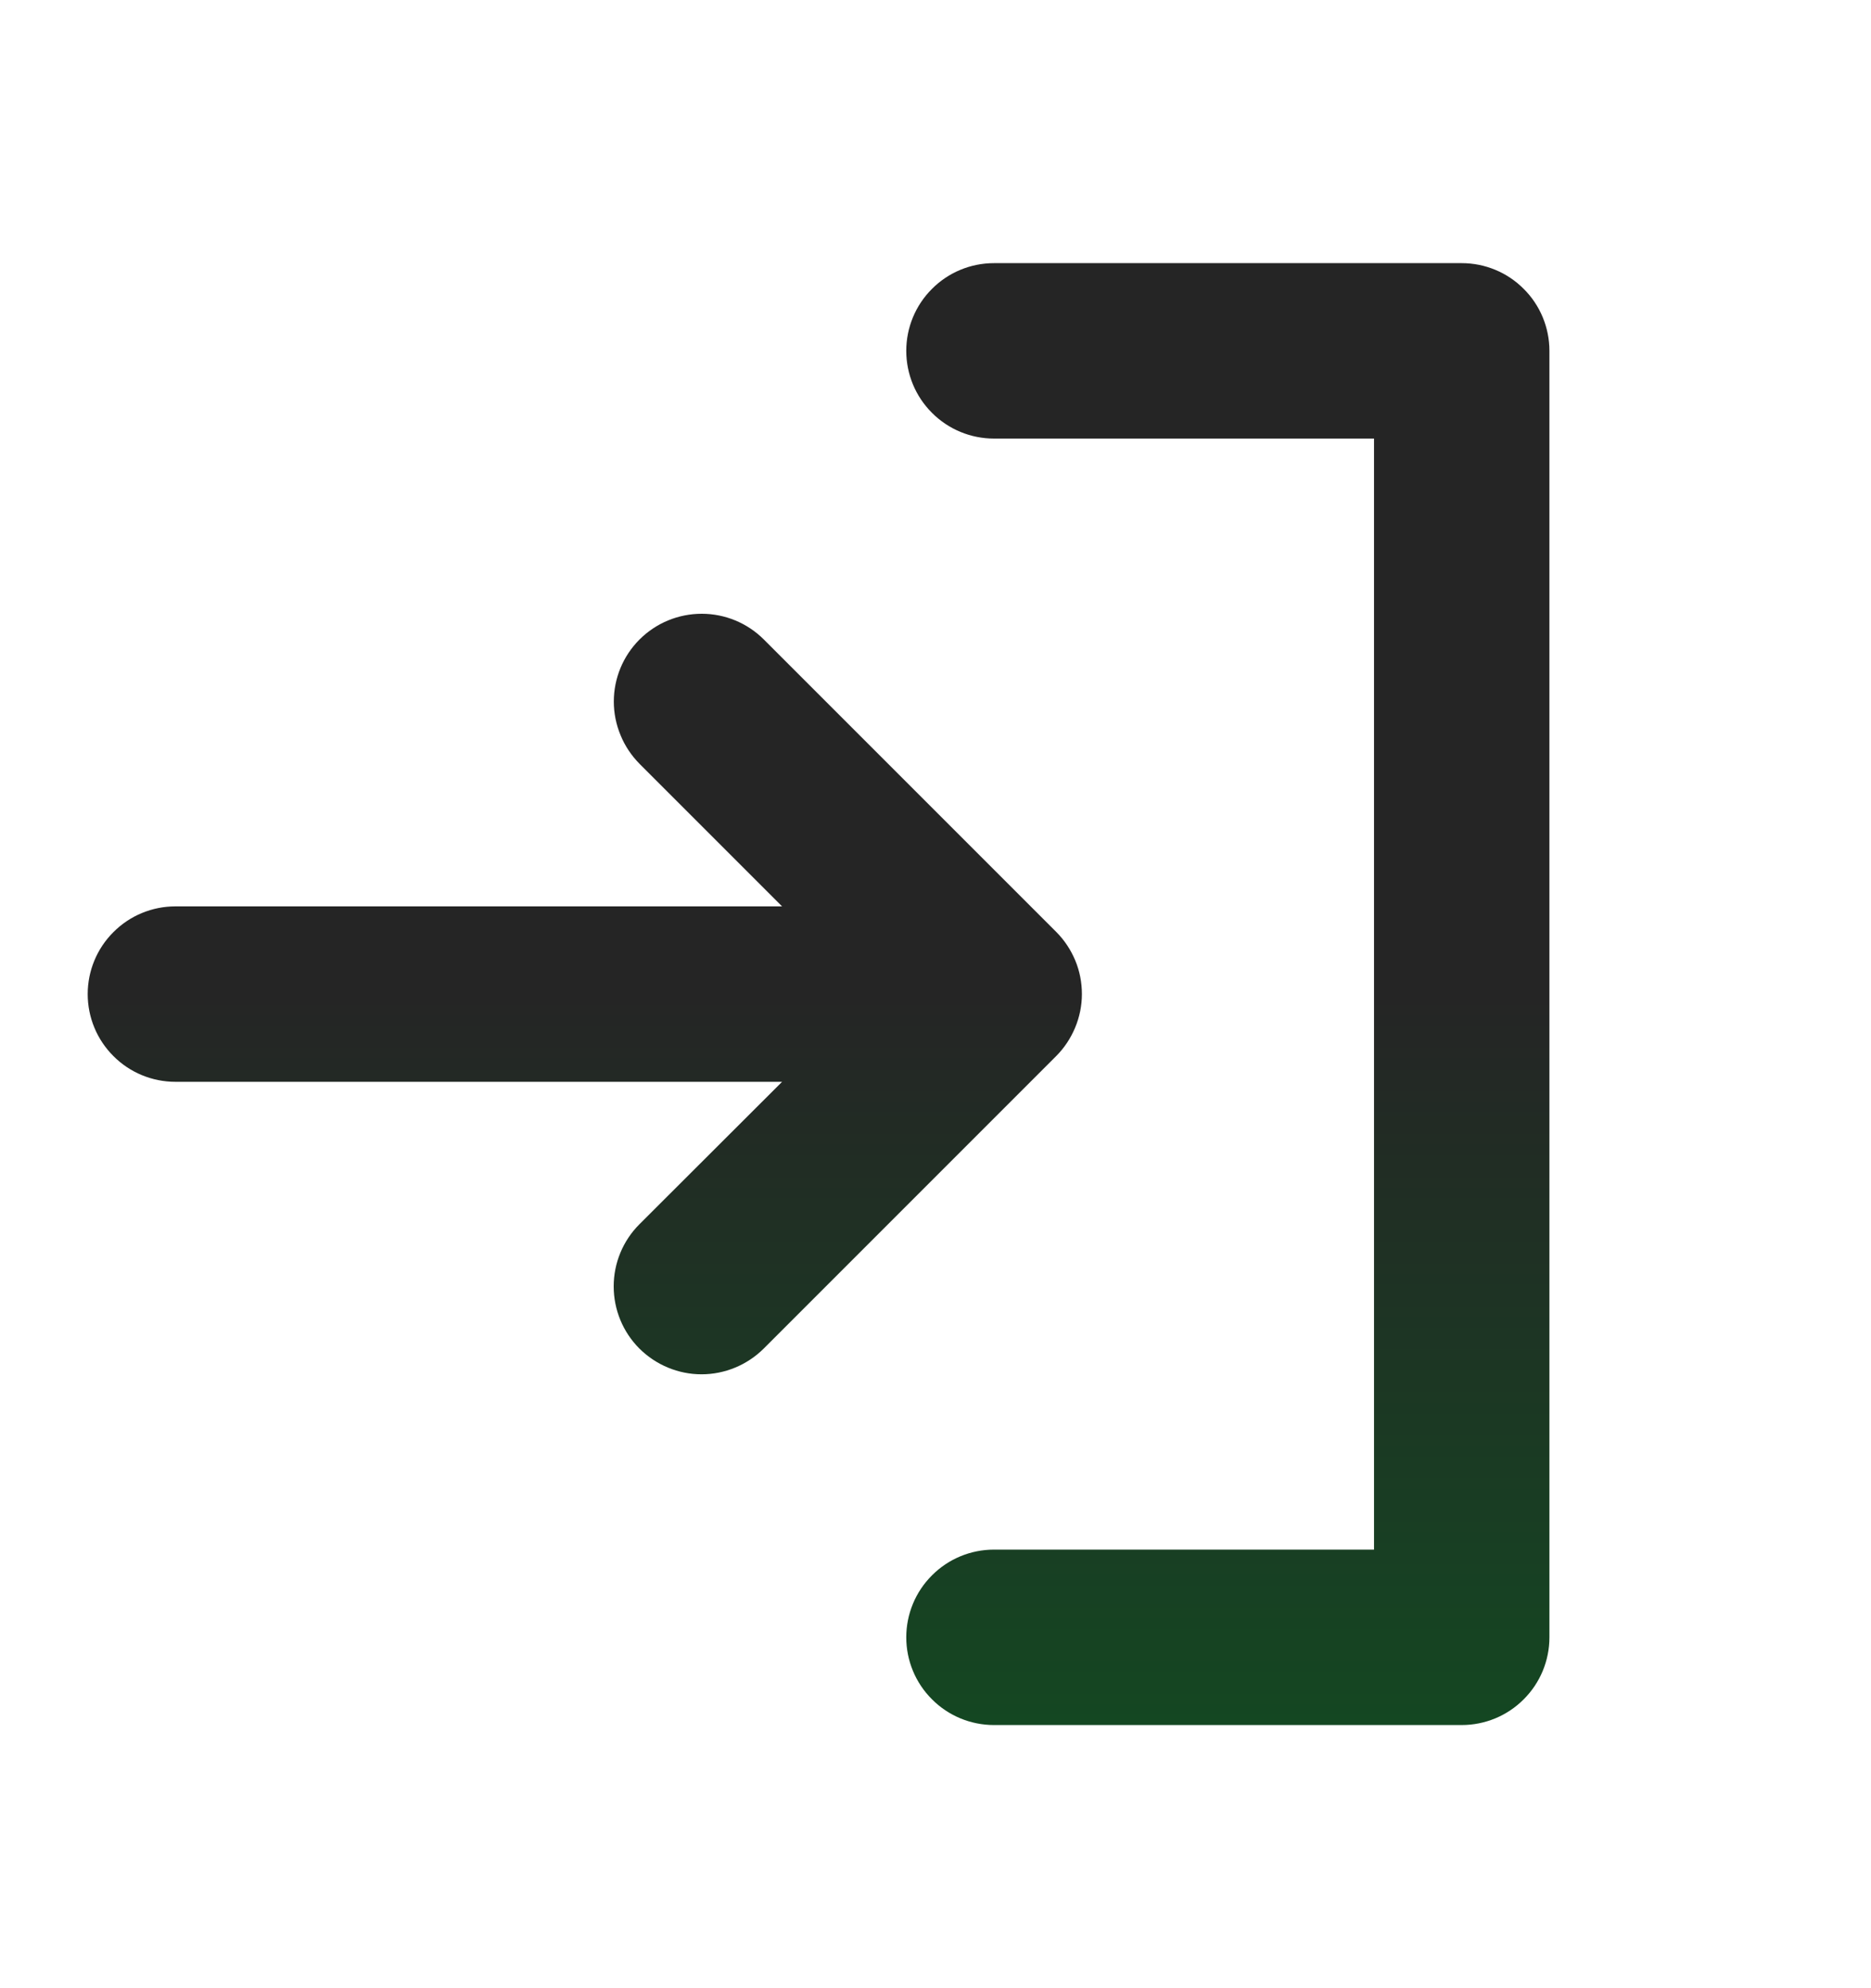<svg width="16" height="17" viewBox="0 0 16 17" fill="none" xmlns="http://www.w3.org/2000/svg">
<g id="icon">
<path id="Vector" d="M9.031 9.031L6.531 11.531C6.39 11.671 6.199 11.751 5.999 11.751C5.8 11.751 5.609 11.671 5.468 11.531C5.327 11.39 5.248 11.199 5.248 10.999C5.248 10.8 5.327 10.609 5.468 10.468L6.688 9.25H1.5C1.301 9.25 1.11 9.171 0.97 9.03C0.829 8.89 0.75 8.699 0.75 8.5C0.75 8.301 0.829 8.11 0.97 7.97C1.11 7.829 1.301 7.75 1.5 7.75H6.688L5.469 6.531C5.4 6.461 5.344 6.378 5.307 6.287C5.269 6.196 5.249 6.098 5.249 5.999C5.249 5.8 5.328 5.609 5.469 5.468C5.61 5.327 5.801 5.248 6.001 5.248C6.2 5.248 6.391 5.327 6.532 5.468L9.032 7.968C9.102 8.038 9.157 8.121 9.195 8.212C9.233 8.303 9.252 8.401 9.252 8.5C9.252 8.598 9.232 8.696 9.194 8.787C9.156 8.878 9.101 8.961 9.031 9.031ZM12.5 2.25H8.5C8.301 2.25 8.11 2.329 7.97 2.47C7.829 2.61 7.75 2.801 7.75 3C7.75 3.199 7.829 3.39 7.97 3.53C8.11 3.671 8.301 3.75 8.5 3.75H11.75V13.25H8.5C8.301 13.25 8.11 13.329 7.97 13.47C7.829 13.61 7.75 13.801 7.75 14C7.75 14.199 7.829 14.39 7.97 14.53C8.11 14.671 8.301 14.75 8.5 14.75H12.5C12.699 14.75 12.89 14.671 13.03 14.53C13.171 14.39 13.25 14.199 13.25 14V3C13.25 2.801 13.171 2.61 13.03 2.47C12.89 2.329 12.699 2.25 12.5 2.25Z" fill="url(#paint0_linear_5_3839)"/>
</g>
<defs>
<linearGradient id="paint0_linear_5_3839" x1="7" y1="8.5" x2="7" y2="14.75" gradientUnits="userSpaceOnUse">
<stop stop-color="#252525"/>
<stop offset="1" stop-color="#144722"/>
</linearGradient>
</defs>
</svg>
